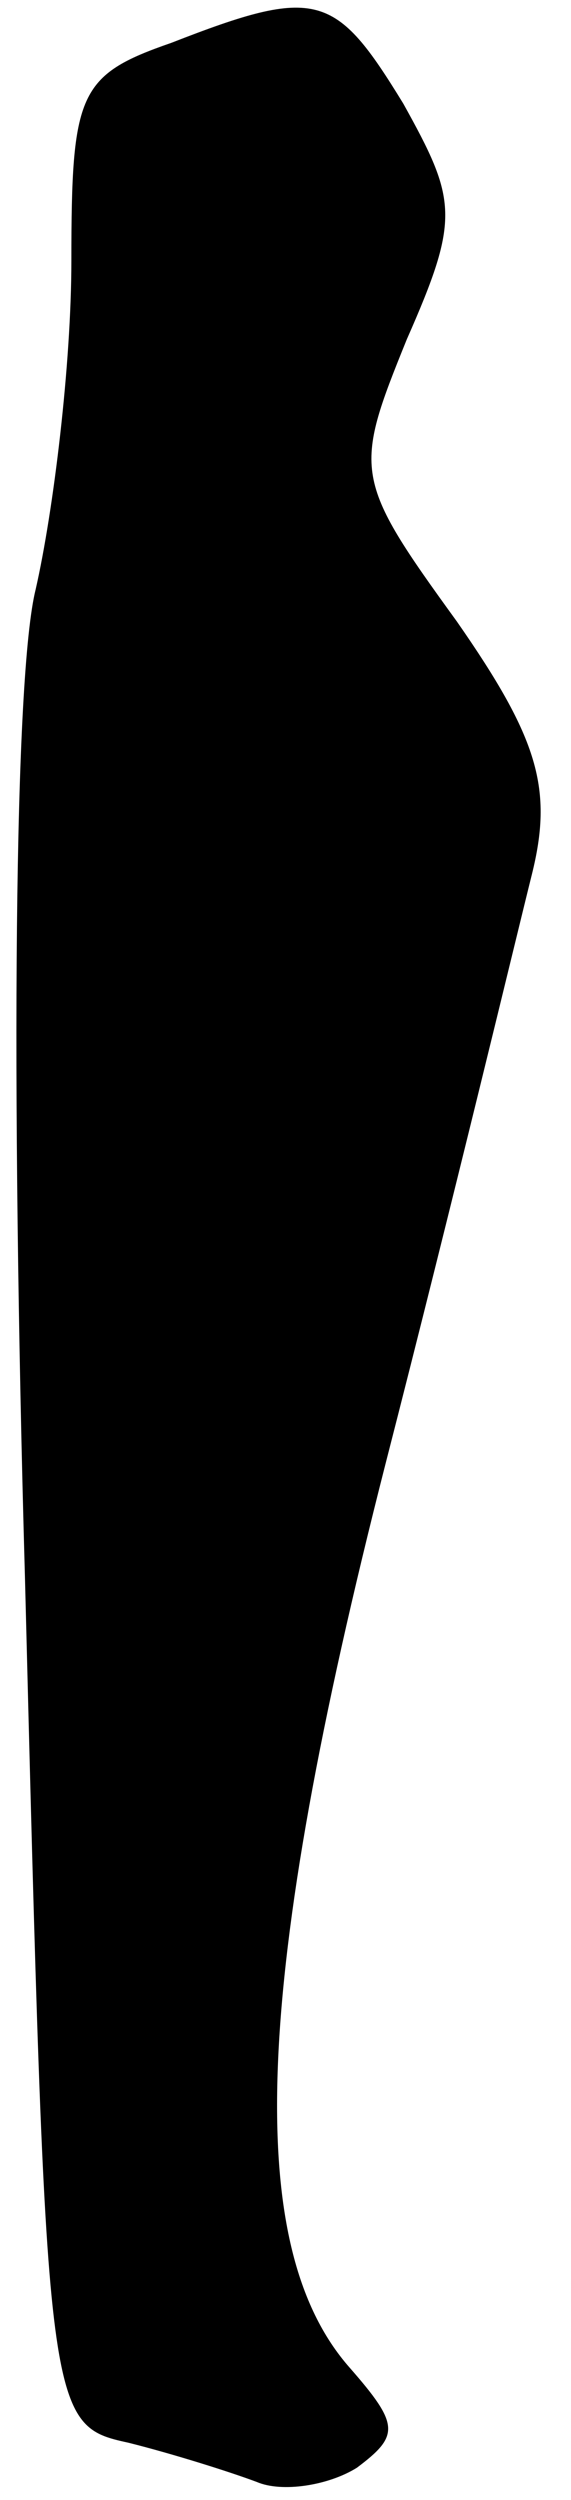 <?xml version="1.0" standalone="no"?>
<!DOCTYPE svg PUBLIC "-//W3C//DTD SVG 20010904//EN"
 "http://www.w3.org/TR/2001/REC-SVG-20010904/DTD/svg10.dtd">
<svg version="1.0" xmlns="http://www.w3.org/2000/svg"
 width="16pt" height="70pt" viewBox="0 0 16 70"
 preserveAspectRatio="xMidYMid meet">
<g transform="translate(0,70) scale(0.1,-0.1)"
fill="#000000" stroke="none">
<path fill="#000000" stroke="none" d="M48 688 c-26 -9 -28 -14 -28 -61 0 -29
-5 -70 -10 -92 -6 -24 -7 -136 -3 -277 6 -235 6 -237 29 -242 12 -3 28 -8 36
-11 7 -3 20 -1 28 4 12 9 12 12 -2 28 -30 34 -27 108 10 253 19 74 37 149 41
165 6 24 2 38 -21 71 -29 40 -29 42 -14 79 15 34 14 39 -1 66 -19 31 -24 33
-65 17z"/>
</g>
</svg>
